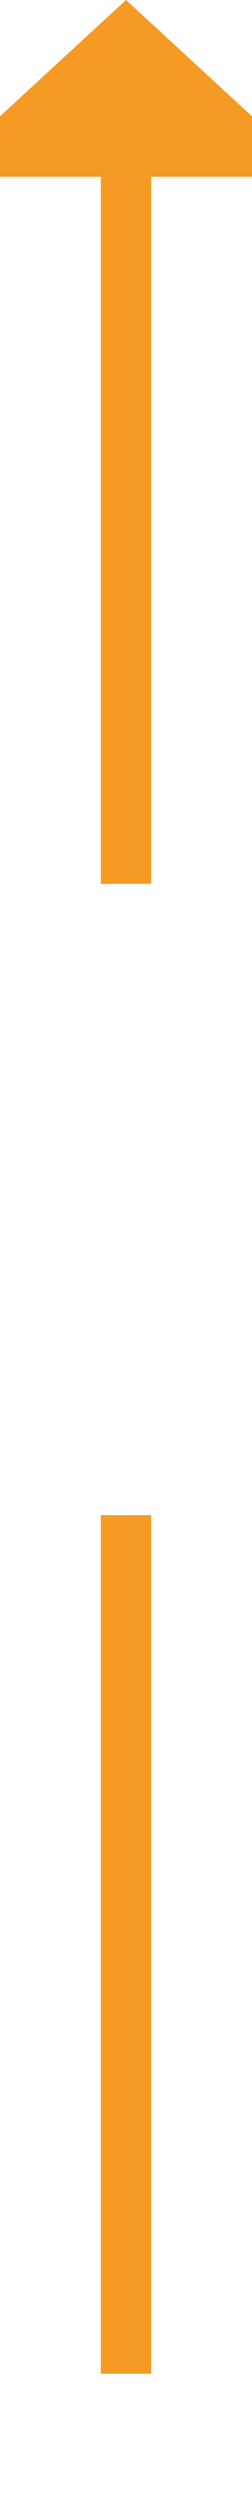 ﻿<?xml version="1.0" encoding="utf-8"?>
<svg version="1.1" xmlns:xlink="http://www.w3.org/1999/xlink" width="10px" height="99px" preserveAspectRatio="xMidYMin meet" viewBox="313 1216  8 99" xmlns="http://www.w3.org/2000/svg">
  <defs>
    <mask fill="white" id="clip10">
      <path d="M 300.5 1251  L 333.5 1251  L 333.5 1276  L 300.5 1276  Z M 300.5 1206  L 333.5 1206  L 333.5 1313  L 300.5 1313  Z " fill-rule="evenodd" />
    </mask>
  </defs>
  <path d="M 317 1251  L 317 1222  M 317 1276  L 317 1310  " stroke-width="2" stroke="#f59a23" fill="none" />
  <path d="M 324.6 1223  L 317 1216  L 309.4 1223  L 324.6 1223  Z " fill-rule="nonzero" fill="#f59a23" stroke="none" mask="url(#clip10)" />
</svg>